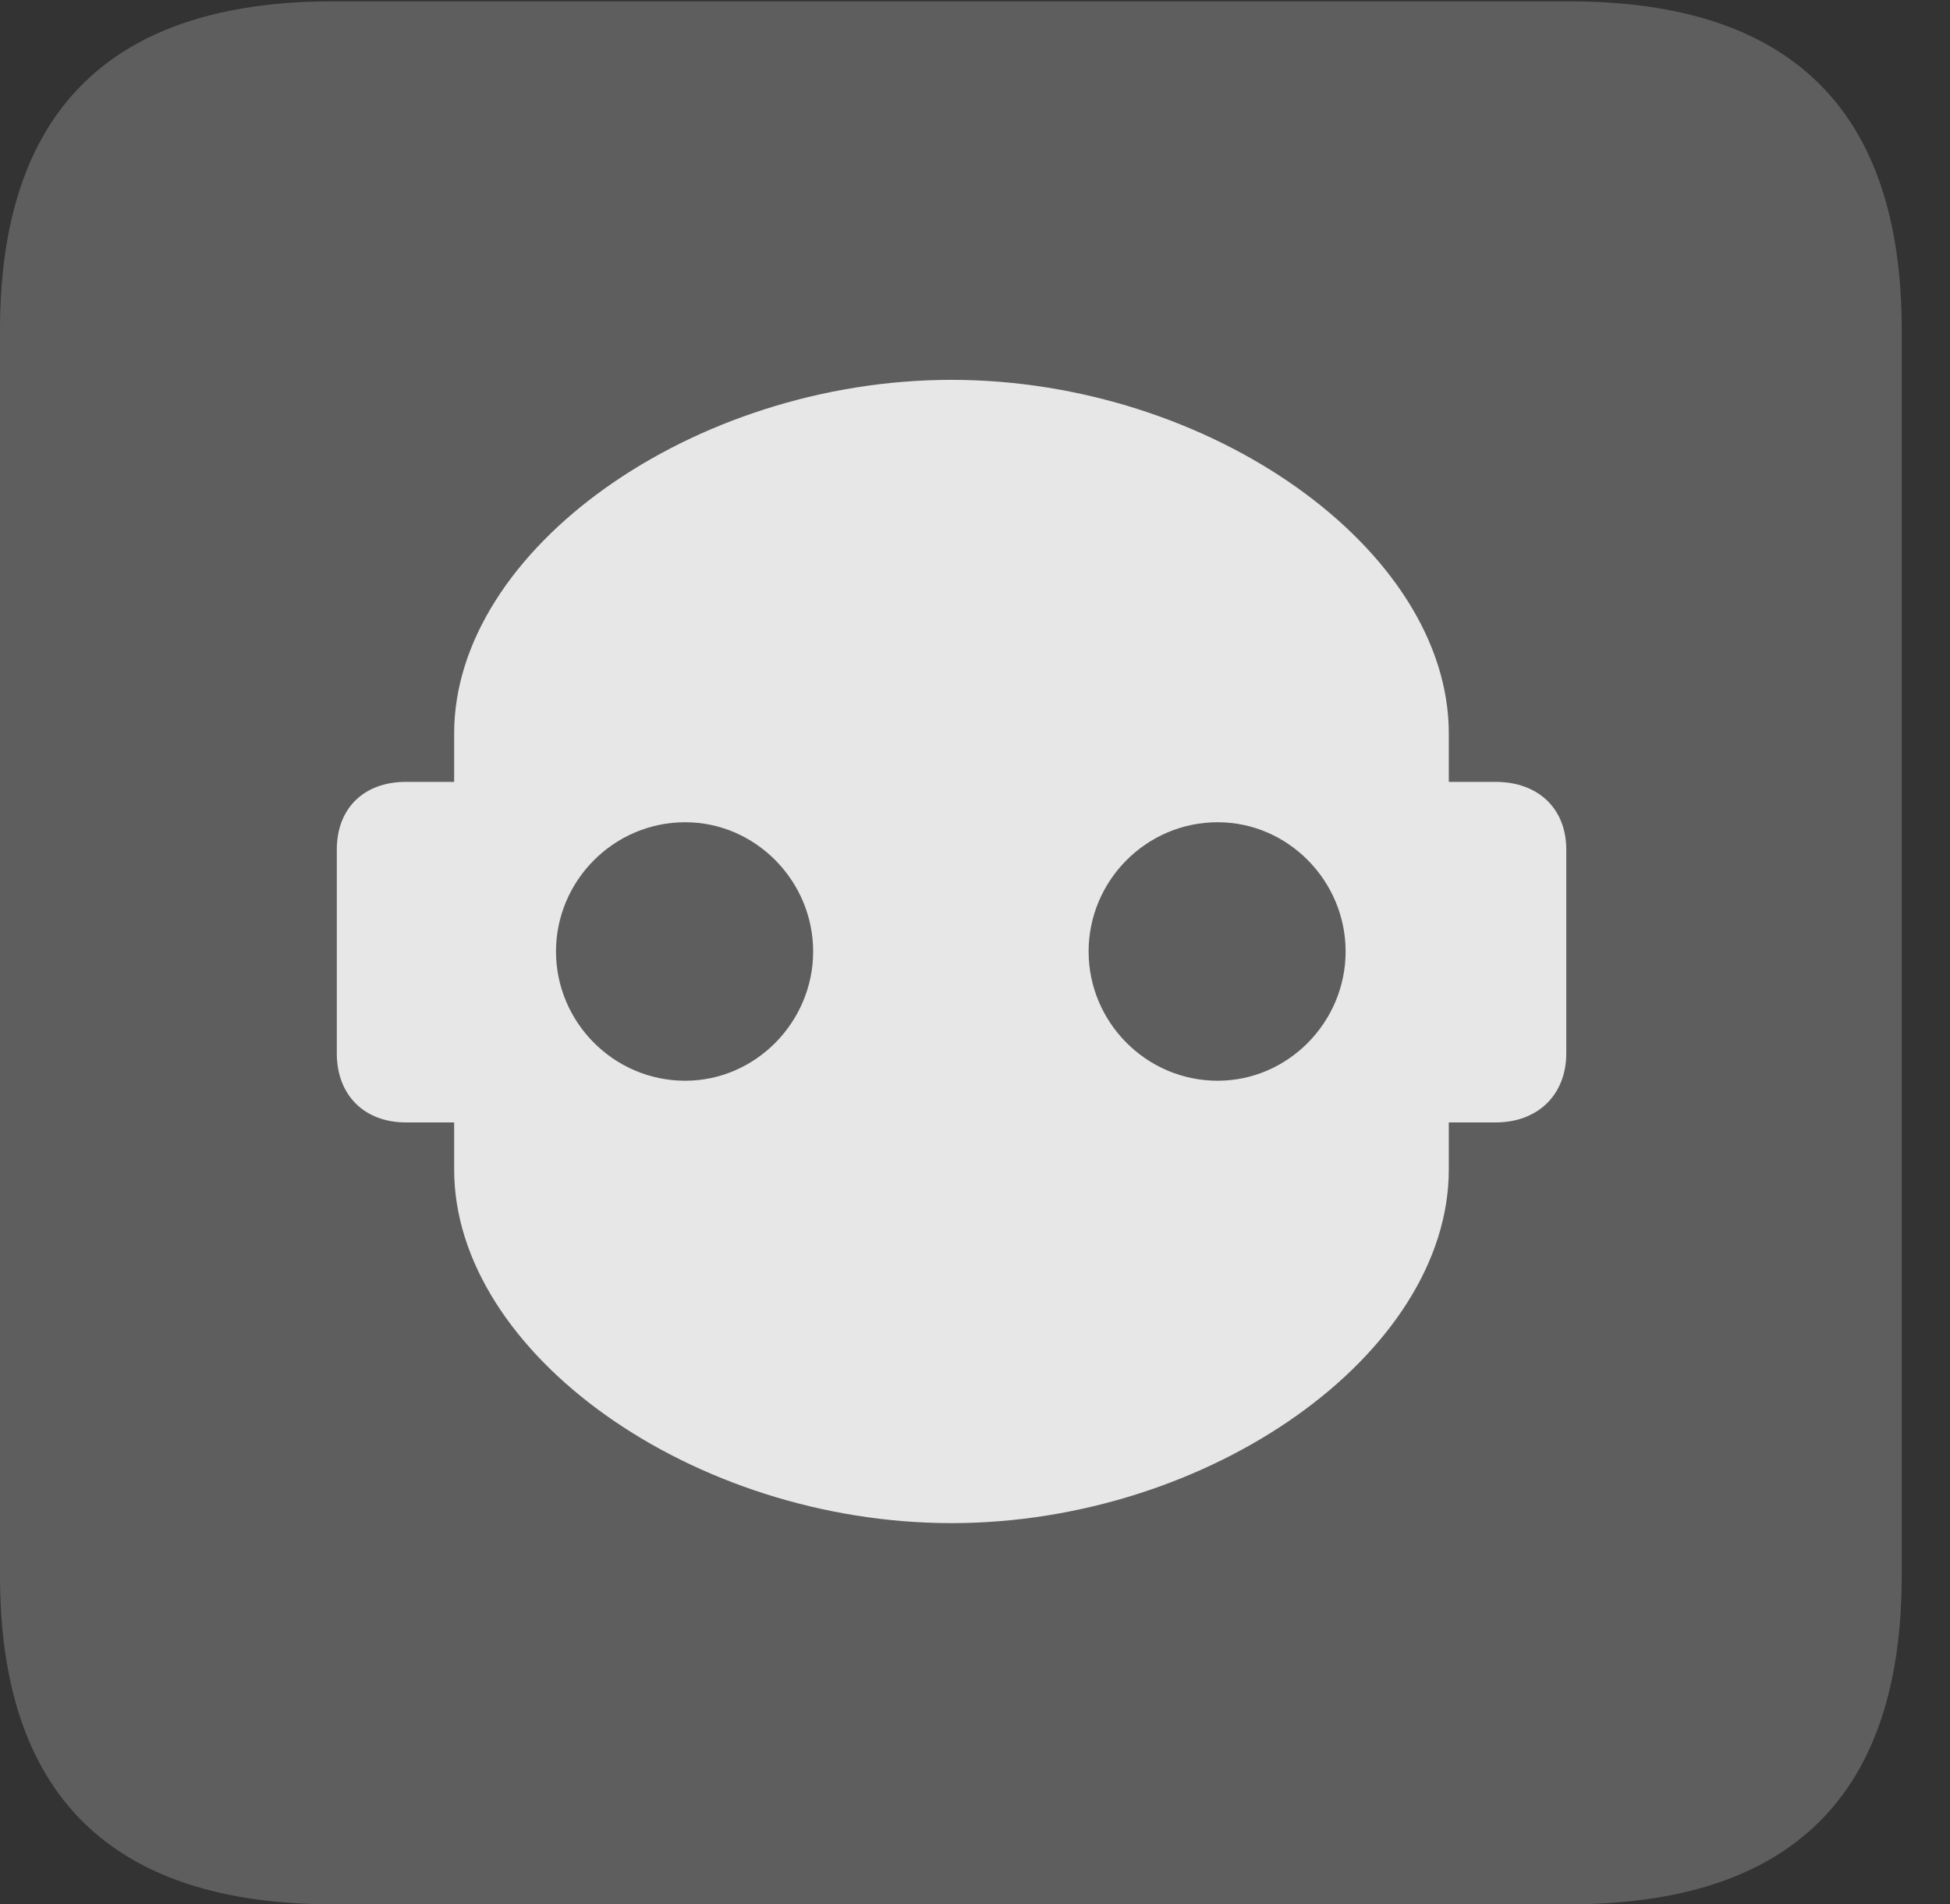 <?xml version="1.0" encoding="UTF-8"?>
<!--Generator: Apple Native CoreSVG 341-->
<!DOCTYPE svg
PUBLIC "-//W3C//DTD SVG 1.1//EN"
       "http://www.w3.org/Graphics/SVG/1.1/DTD/svg11.dtd">
<svg version="1.1" xmlns="http://www.w3.org/2000/svg" xmlns:xlink="http://www.w3.org/1999/xlink" viewBox="0 0 14.59 14.248">
 <rect x="0" y="0" width="14.59" height="14.248" fill="#333333" stroke="none"/>
 <g>
  <rect height="14.248" opacity="0" width="14.59" x="0" y="0"/>
  <path d="M2.49 14.248L11.738 14.248C13.408 14.248 14.229 13.428 14.229 11.787L14.229 2.471C14.229 0.83 13.408 0.01 11.738 0.01L2.49 0.01C0.83 0.01 0 0.83 0 2.471L0 11.787C0 13.428 0.83 14.248 2.49 14.248Z" fill="white" fill-opacity="0.212"/>
  <path d="M2.52 7.881L2.52 6.357C2.52 6.045 2.725 5.85 3.037 5.85L3.398 5.85L3.398 5.488C3.398 4.111 5.186 2.842 7.119 2.842C9.053 2.842 10.84 4.111 10.84 5.488L10.84 5.85L11.191 5.85C11.504 5.85 11.719 6.045 11.719 6.357L11.719 7.881C11.719 8.193 11.504 8.398 11.191 8.398L10.84 8.398L10.84 8.75C10.84 10.127 9.053 11.396 7.119 11.396C5.186 11.396 3.398 10.127 3.398 8.75L3.398 8.398L3.037 8.398C2.725 8.398 2.52 8.193 2.52 7.881ZM5.127 8.086C5.654 8.086 6.084 7.646 6.084 7.119C6.084 6.592 5.654 6.152 5.127 6.152C4.59 6.152 4.16 6.592 4.16 7.119C4.16 7.646 4.59 8.086 5.127 8.086ZM9.111 8.086C9.639 8.086 10.068 7.646 10.068 7.119C10.068 6.592 9.639 6.152 9.111 6.152C8.574 6.152 8.145 6.592 8.145 7.119C8.145 7.646 8.574 8.086 9.111 8.086Z" fill="white" fill-opacity="0.85"/>
 </g>
</svg>
